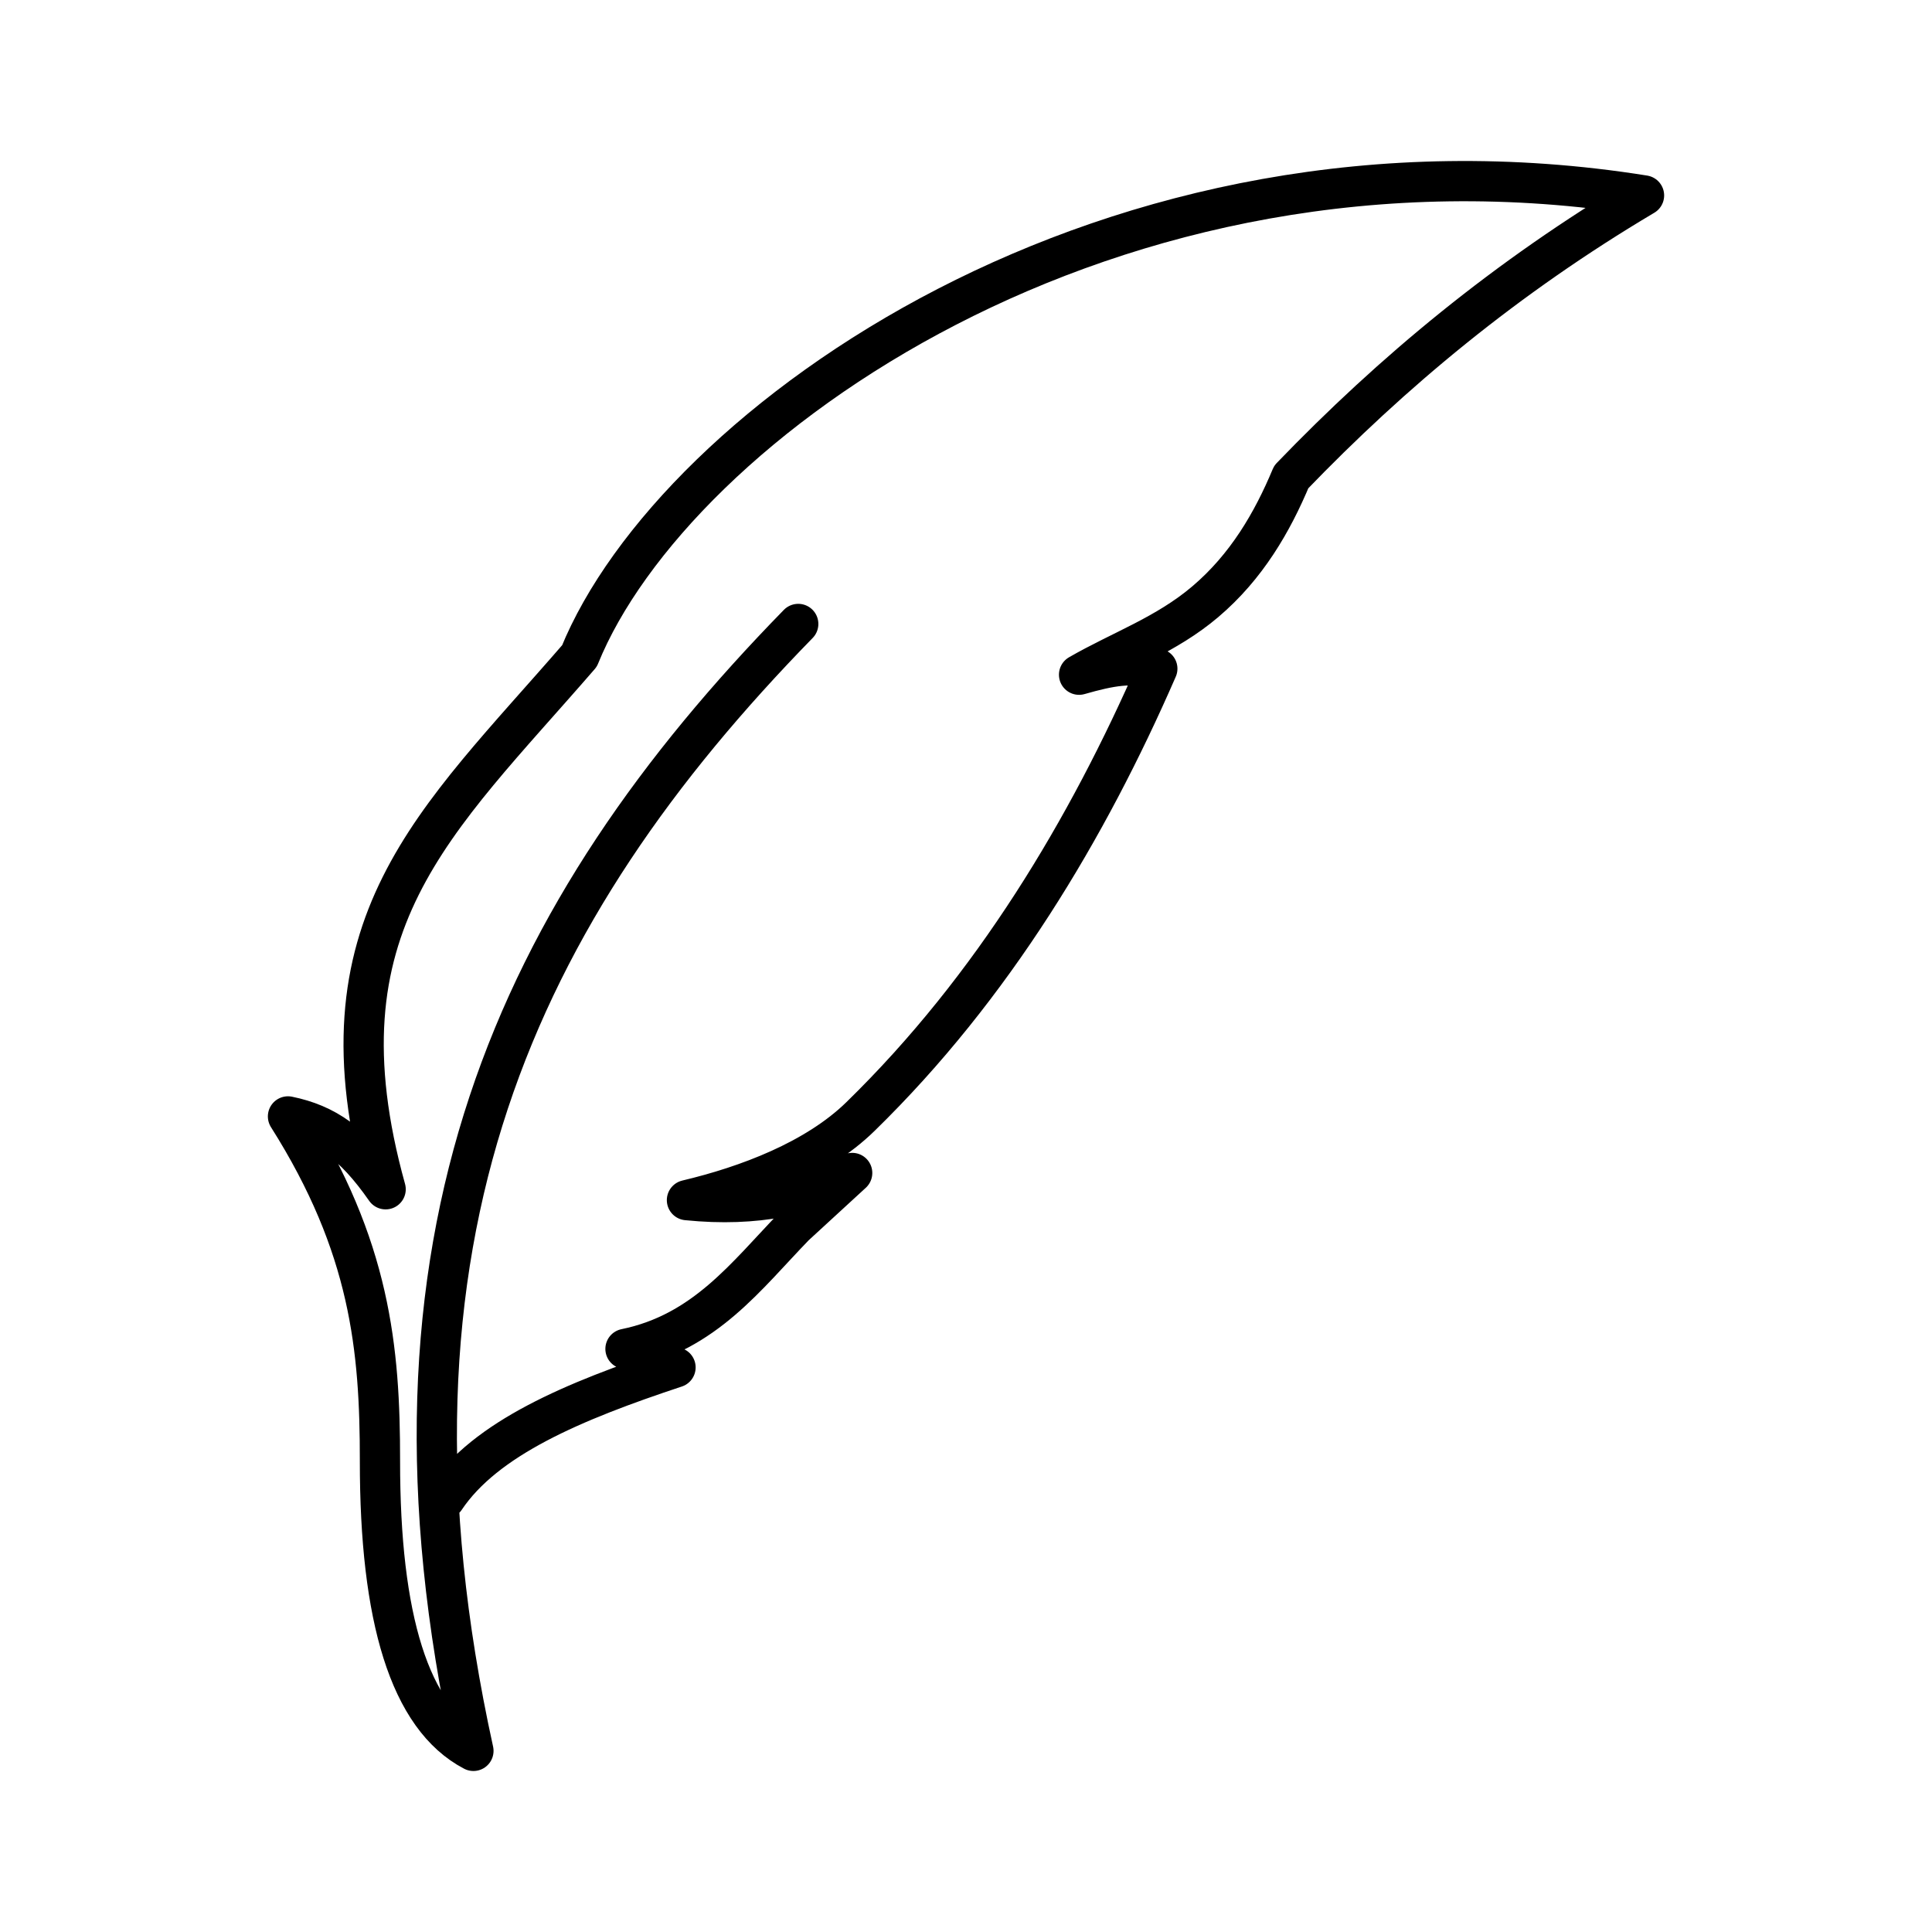 <svg xmlns="http://www.w3.org/2000/svg" width="1em" height="1em" viewBox="0 0 48 48"><path fill="none" stroke="currentColor" stroke-linecap="round" stroke-linejoin="round" d="M11.762 43.5c-2.794-12.738 1.113-20.876 8.07-27.998m-5.435.795c-3.594 4.152-6.644 6.663-4.816 13.25c-.809-1.16-1.499-1.62-2.426-1.81c2.045 3.233 2.287 5.77 2.285 8.559c-.003 3.901.735 6.373 2.322 7.204m-.706-6.267c1.009-1.504 3.19-2.42 5.727-3.26l-1.243-.46c1.97-.403 3.003-1.82 4.202-3.057l1.43-1.314c-1.078.531-2.356.852-4.105.675c1.493-.354 3.206-.997 4.31-2.076c3.297-3.217 5.644-7.154 7.376-11.128c-.64-.165-1.166-.073-1.944.15c1.045-.602 2.163-.988 3.134-1.812c1.029-.872 1.669-1.98 2.138-3.102c2.501-2.598 5.338-4.96 8.764-6.993c-13.256-2.12-24.108 5.681-26.448 11.44"/></svg>